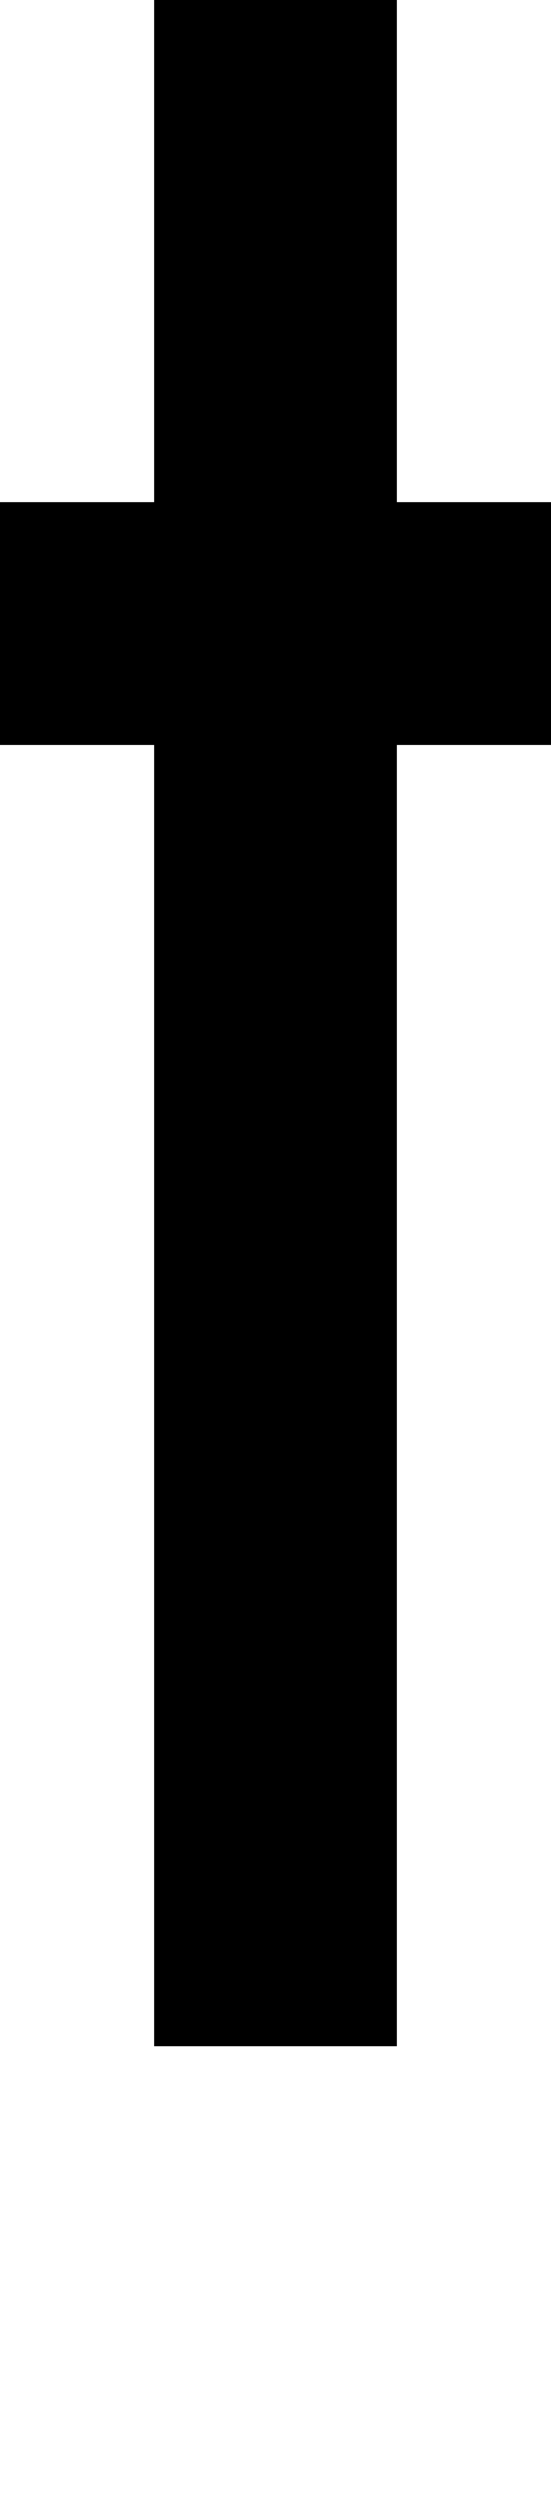 <?xml version="1.0" encoding="UTF-8" standalone="no"?>
<!-- Created with Inkscape (http://www.inkscape.org/) -->

<svg
   width="2.27mm"
   height="10.296mm"
   viewBox="0 0 2.27 10.296"
   version="1.1"
   id="svg5"
   sodipodi:docname="t.svg"
   inkscape:version="1.1.1 (3bf5ae0d25, 2021-09-20)"
   xmlns:inkscape="http://www.inkscape.org/namespaces/inkscape"
   xmlns:sodipodi="http://sodipodi.sourceforge.net/DTD/sodipodi-0.dtd"
   xmlns="http://www.w3.org/2000/svg"
   xmlns:svg="http://www.w3.org/2000/svg">
  <sodipodi:namedview
     id="namedview7"
     pagecolor="#ffffff"
     bordercolor="#cccccc"
     borderopacity="1"
     inkscape:pageshadow="0"
     inkscape:pageopacity="1"
     inkscape:pagecheckerboard="0"
     inkscape:document-units="mm"
     showgrid="false"
     inkscape:zoom="13.859127"
     inkscape:cx="26.985827"
     inkscape:cy="17.42534"
     inkscape:window-width="1920"
     inkscape:window-height="1017"
     inkscape:window-x="1912"
     inkscape:window-y="-8"
     inkscape:window-maximized="1"
     inkscape:current-layer="layer1" />
  <defs
     id="defs2" />
  <g
     inkscape:label="Layer 1"
     inkscape:groupmode="layer"
     id="layer1"
     transform="translate(-106.048,-60.524)">
    <path
       id="path31085"
       style="color:#000000;fill:#000000;stroke-width:1;-inkscape-stroke:none"
       d="m 106.683,60.524 v 2.068 h -0.635 v 1 h 0.635 v 5.359 h 1 v -5.359 h 0.635 v -1 h -0.635 v -2.068 z" />
  </g>
</svg>
